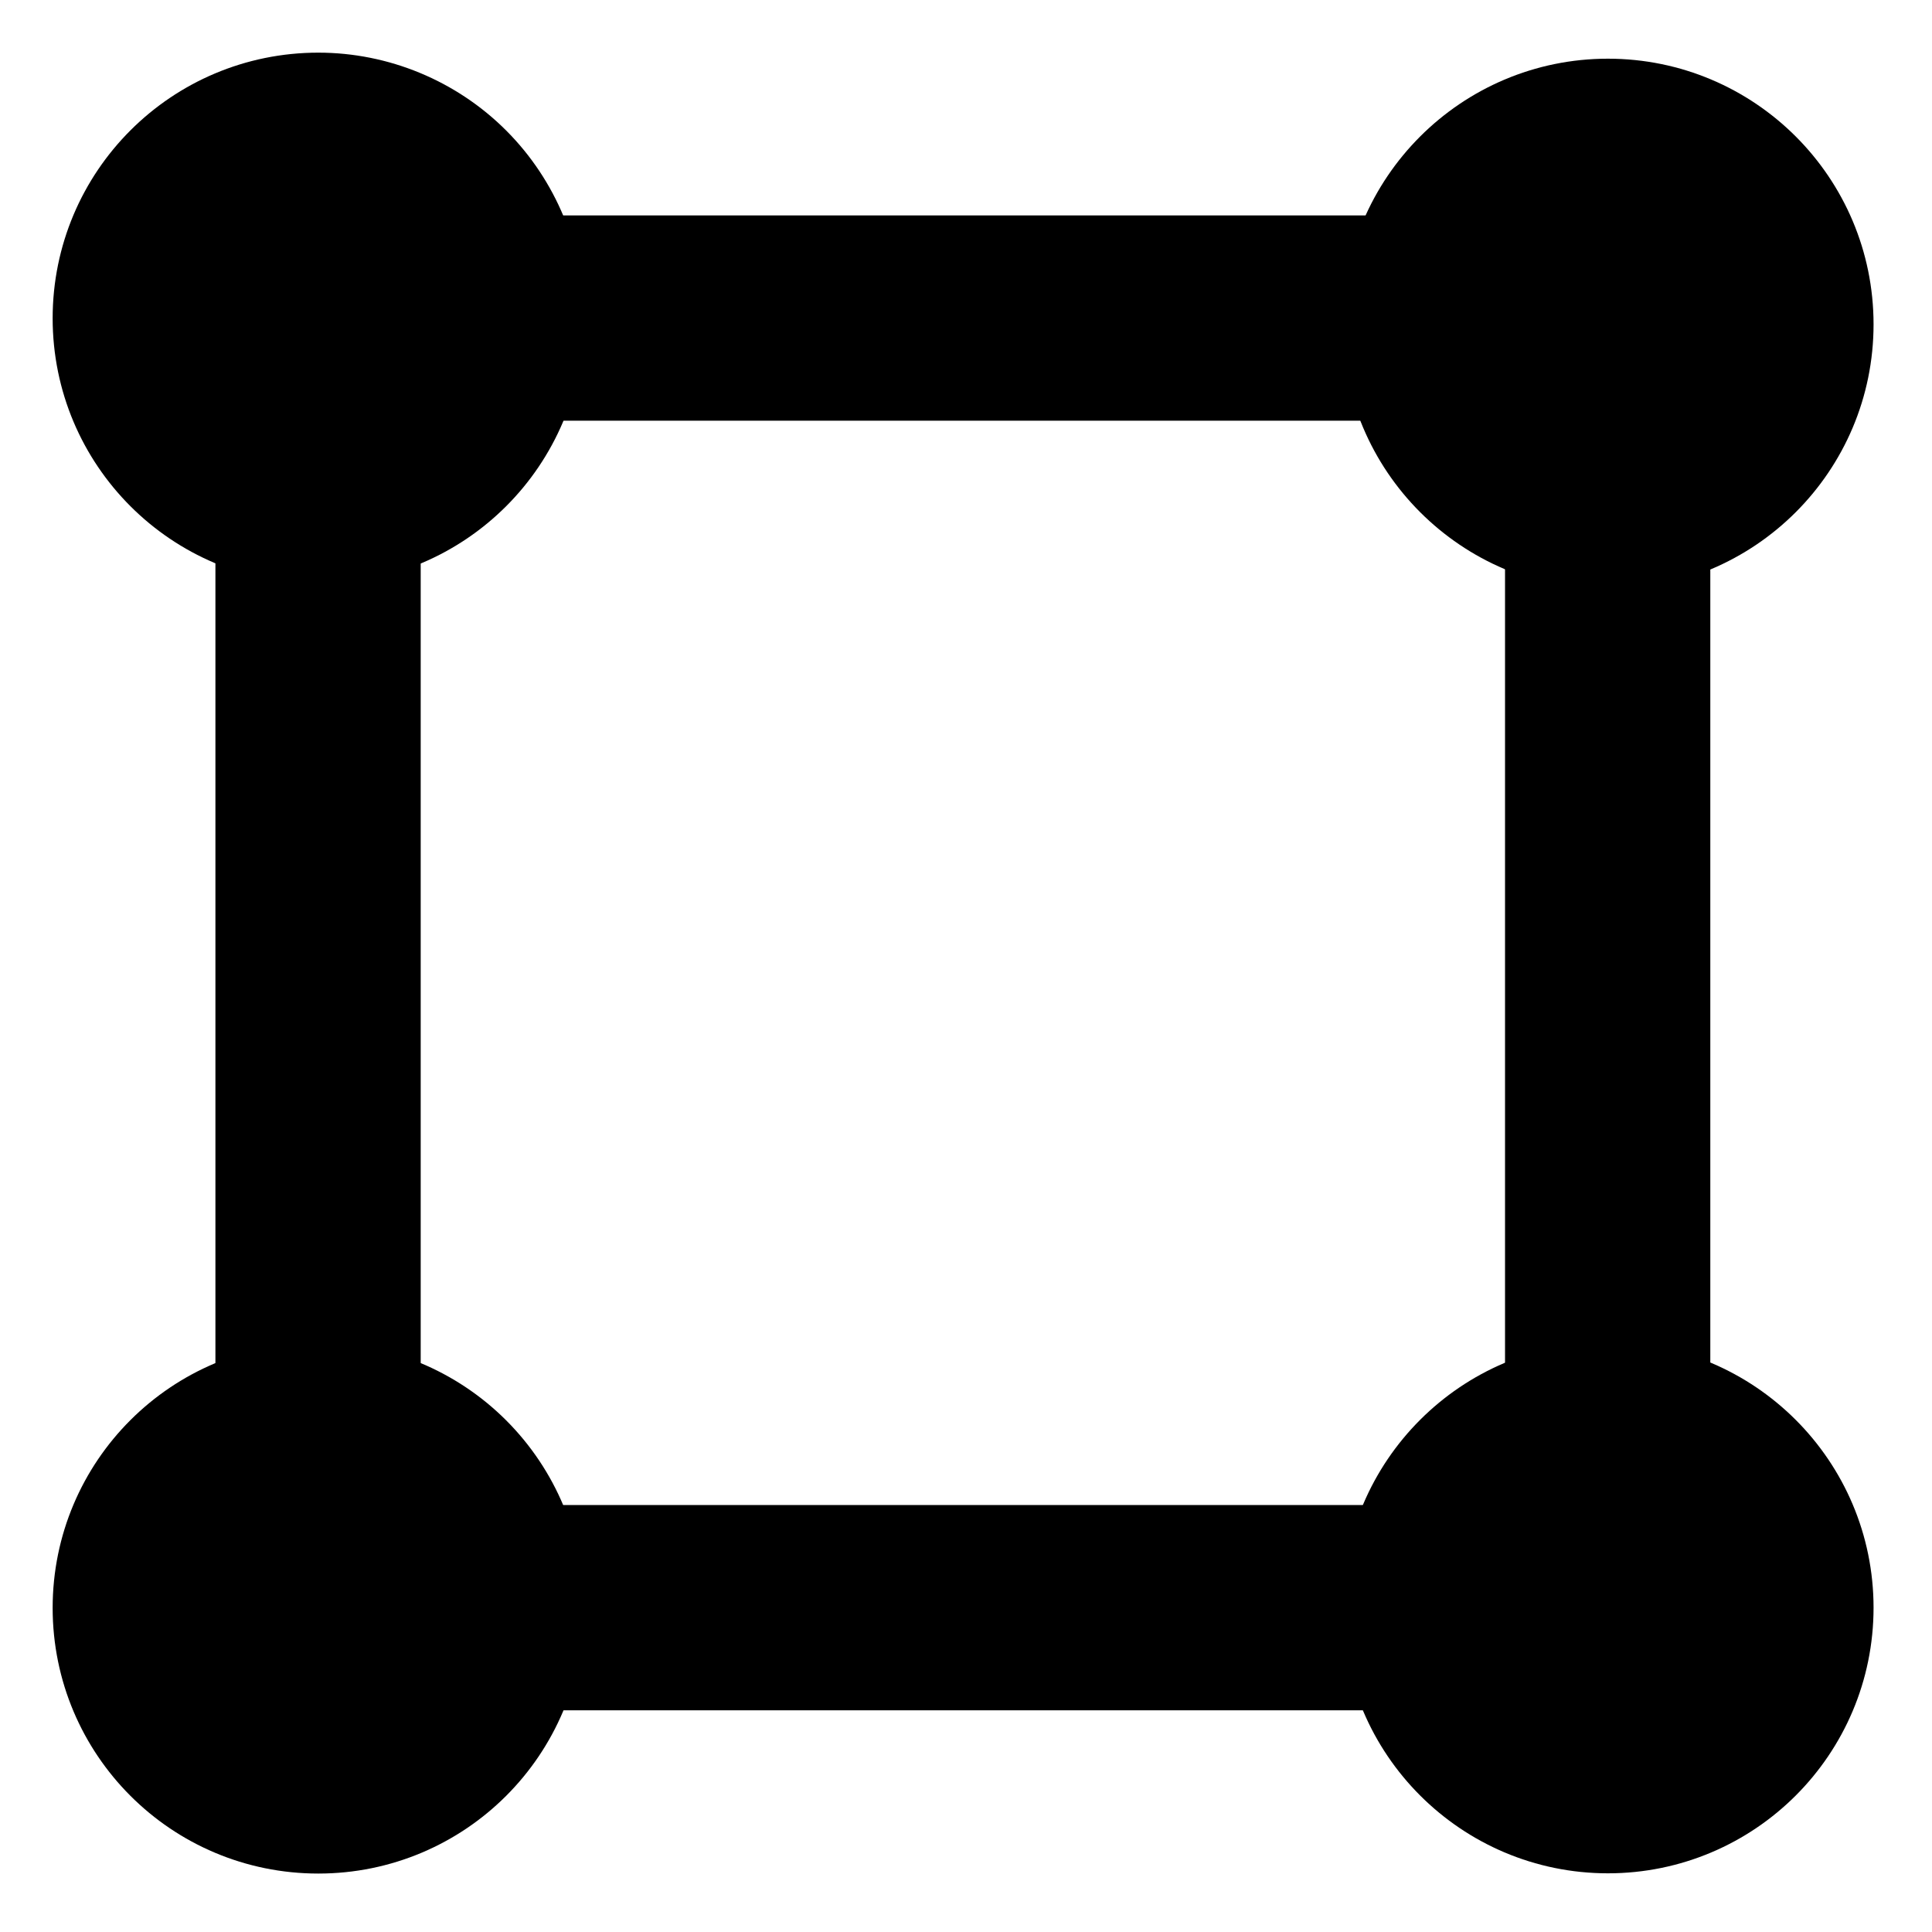 <?xml version="1.0" encoding="utf-8"?>
<!-- Generator: Adobe Illustrator 27.4.0, SVG Export Plug-In . SVG Version: 6.00 Build 0)  -->
<svg version="1.1" id="Ebene_1" xmlns="http://www.w3.org/2000/svg" xmlns:xlink="http://www.w3.org/1999/xlink" x="0px" y="0px"
	 viewBox="0 0 800 800" style="enable-background:new 0 0 800 800;" xml:space="preserve">
<style type="text/css">
	.st0{stroke:#000000;stroke-width:50;stroke-linecap:round;stroke-linejoin:round;stroke-miterlimit:133.333;}
</style>
<path class="st0" d="M216.8,131.8c0,47-38,85-85,85s-85-38-85-85s38-85,85-85c22.5,0,44.2,9,60.1,24.9S216.8,109.3,216.8,131.8z"/>
<path class="st0" d="M750.8,134.3c0,47-38.1,85-85,85s-85-38.1-85-85s38.1-85,85-85C712.7,49.3,750.8,87.3,750.8,134.3z"/>
<path class="st0" d="M216.8,665.8c0,47-38,85-85,85s-85-38-85-85s38-84.9,85-84.9c22.5,0,44.2,9,60.1,24.9S216.8,643.2,216.8,665.8z
	"/>
<path class="st0" d="M750.8,665.7c0,47-38.1,85-85,85s-85-38.1-85-85s38.1-85,85-85C712.7,580.7,750.8,618.8,750.8,665.7z"/>
<path d="M228.8,174.2h340v-85h-340V174.2z M89.2,228.8v340h85v-340H89.2z M623.2,228.8v340h85v-340H623.2z M228.8,708.2h340v-85
	h-340V708.2z"/>
</svg>

